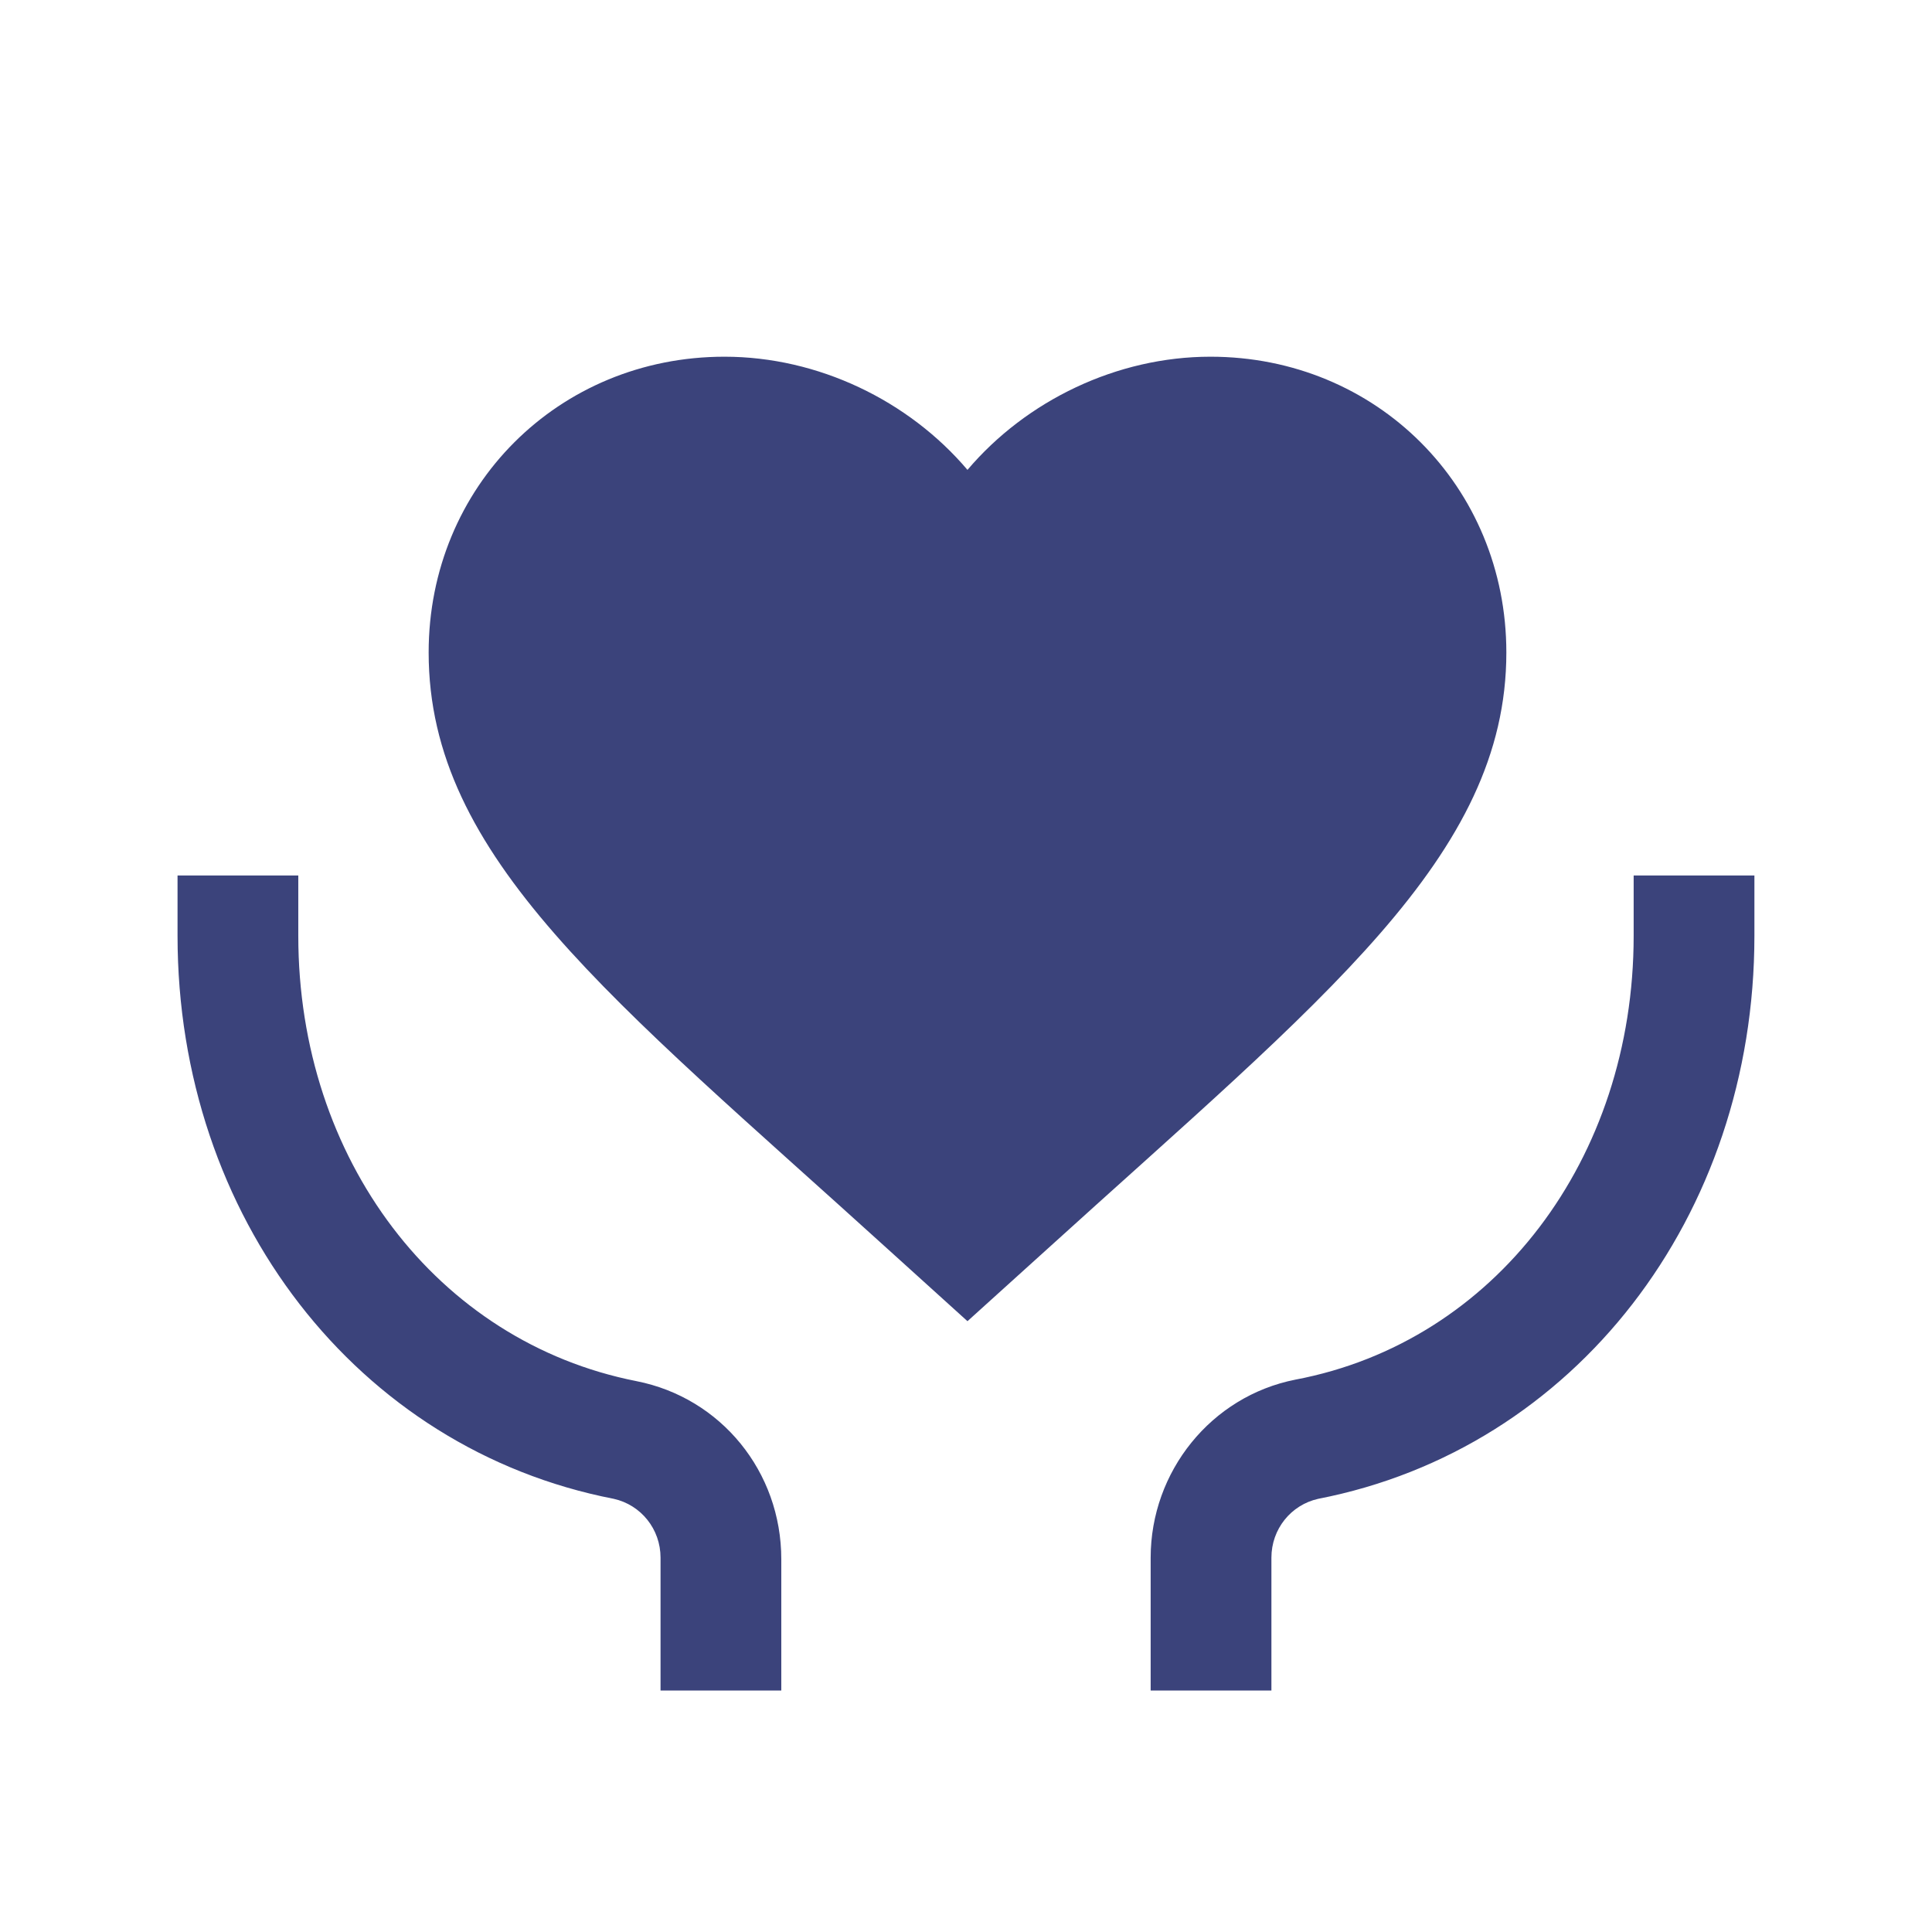 <svg xmlns="http://www.w3.org/2000/svg" xmlns:xlink="http://www.w3.org/1999/xlink" fill="none" version="1.1" width="38" height="38" viewBox="0 0 38 38"><defs><clipPath id="master_svg0_1005_34256"><rect x="0" y="0" width="38" height="38" rx="0"/></clipPath></defs><g clip-path="url(#master_svg0_1005_34256)"><g><path d="M15.367,33.251L12.992,33.251L12.992,30.638C12.992,30.074,12.606,29.599,12.072,29.48C7.025,28.5,3.492,23.929,3.492,18.407L3.492,17.22L5.867,17.22L5.867,18.407C5.867,22.801,8.599,26.393,12.517,27.165C14.18,27.492,15.367,28.946,15.367,30.667L15.367,33.251ZM25.007,33.251L22.632,33.251L22.632,30.638C22.632,28.946,23.819,27.462,25.482,27.135C29.4,26.393,32.132,22.801,32.132,18.407L32.132,17.22L34.507,17.22L34.507,18.407C34.507,23.929,30.974,28.5,25.927,29.48C25.393,29.599,25.007,30.074,25.007,30.638L25.007,33.251ZM19.029,25.986L17.486,24.59C12.023,19.632,8.431,16.872,8.431,12.834C8.431,9.569,10.984,7.016,14.25,7.016C16.09,7.016,17.871,7.877,19.029,9.242C20.187,7.877,21.968,7.016,23.808,7.016C27.074,7.016,29.628,9.569,29.628,12.834C29.628,16.842,26.036,19.632,20.573,24.59L19.029,25.986Z" fill="#3B437B" fill-opacity="1"/></g></g></svg>
